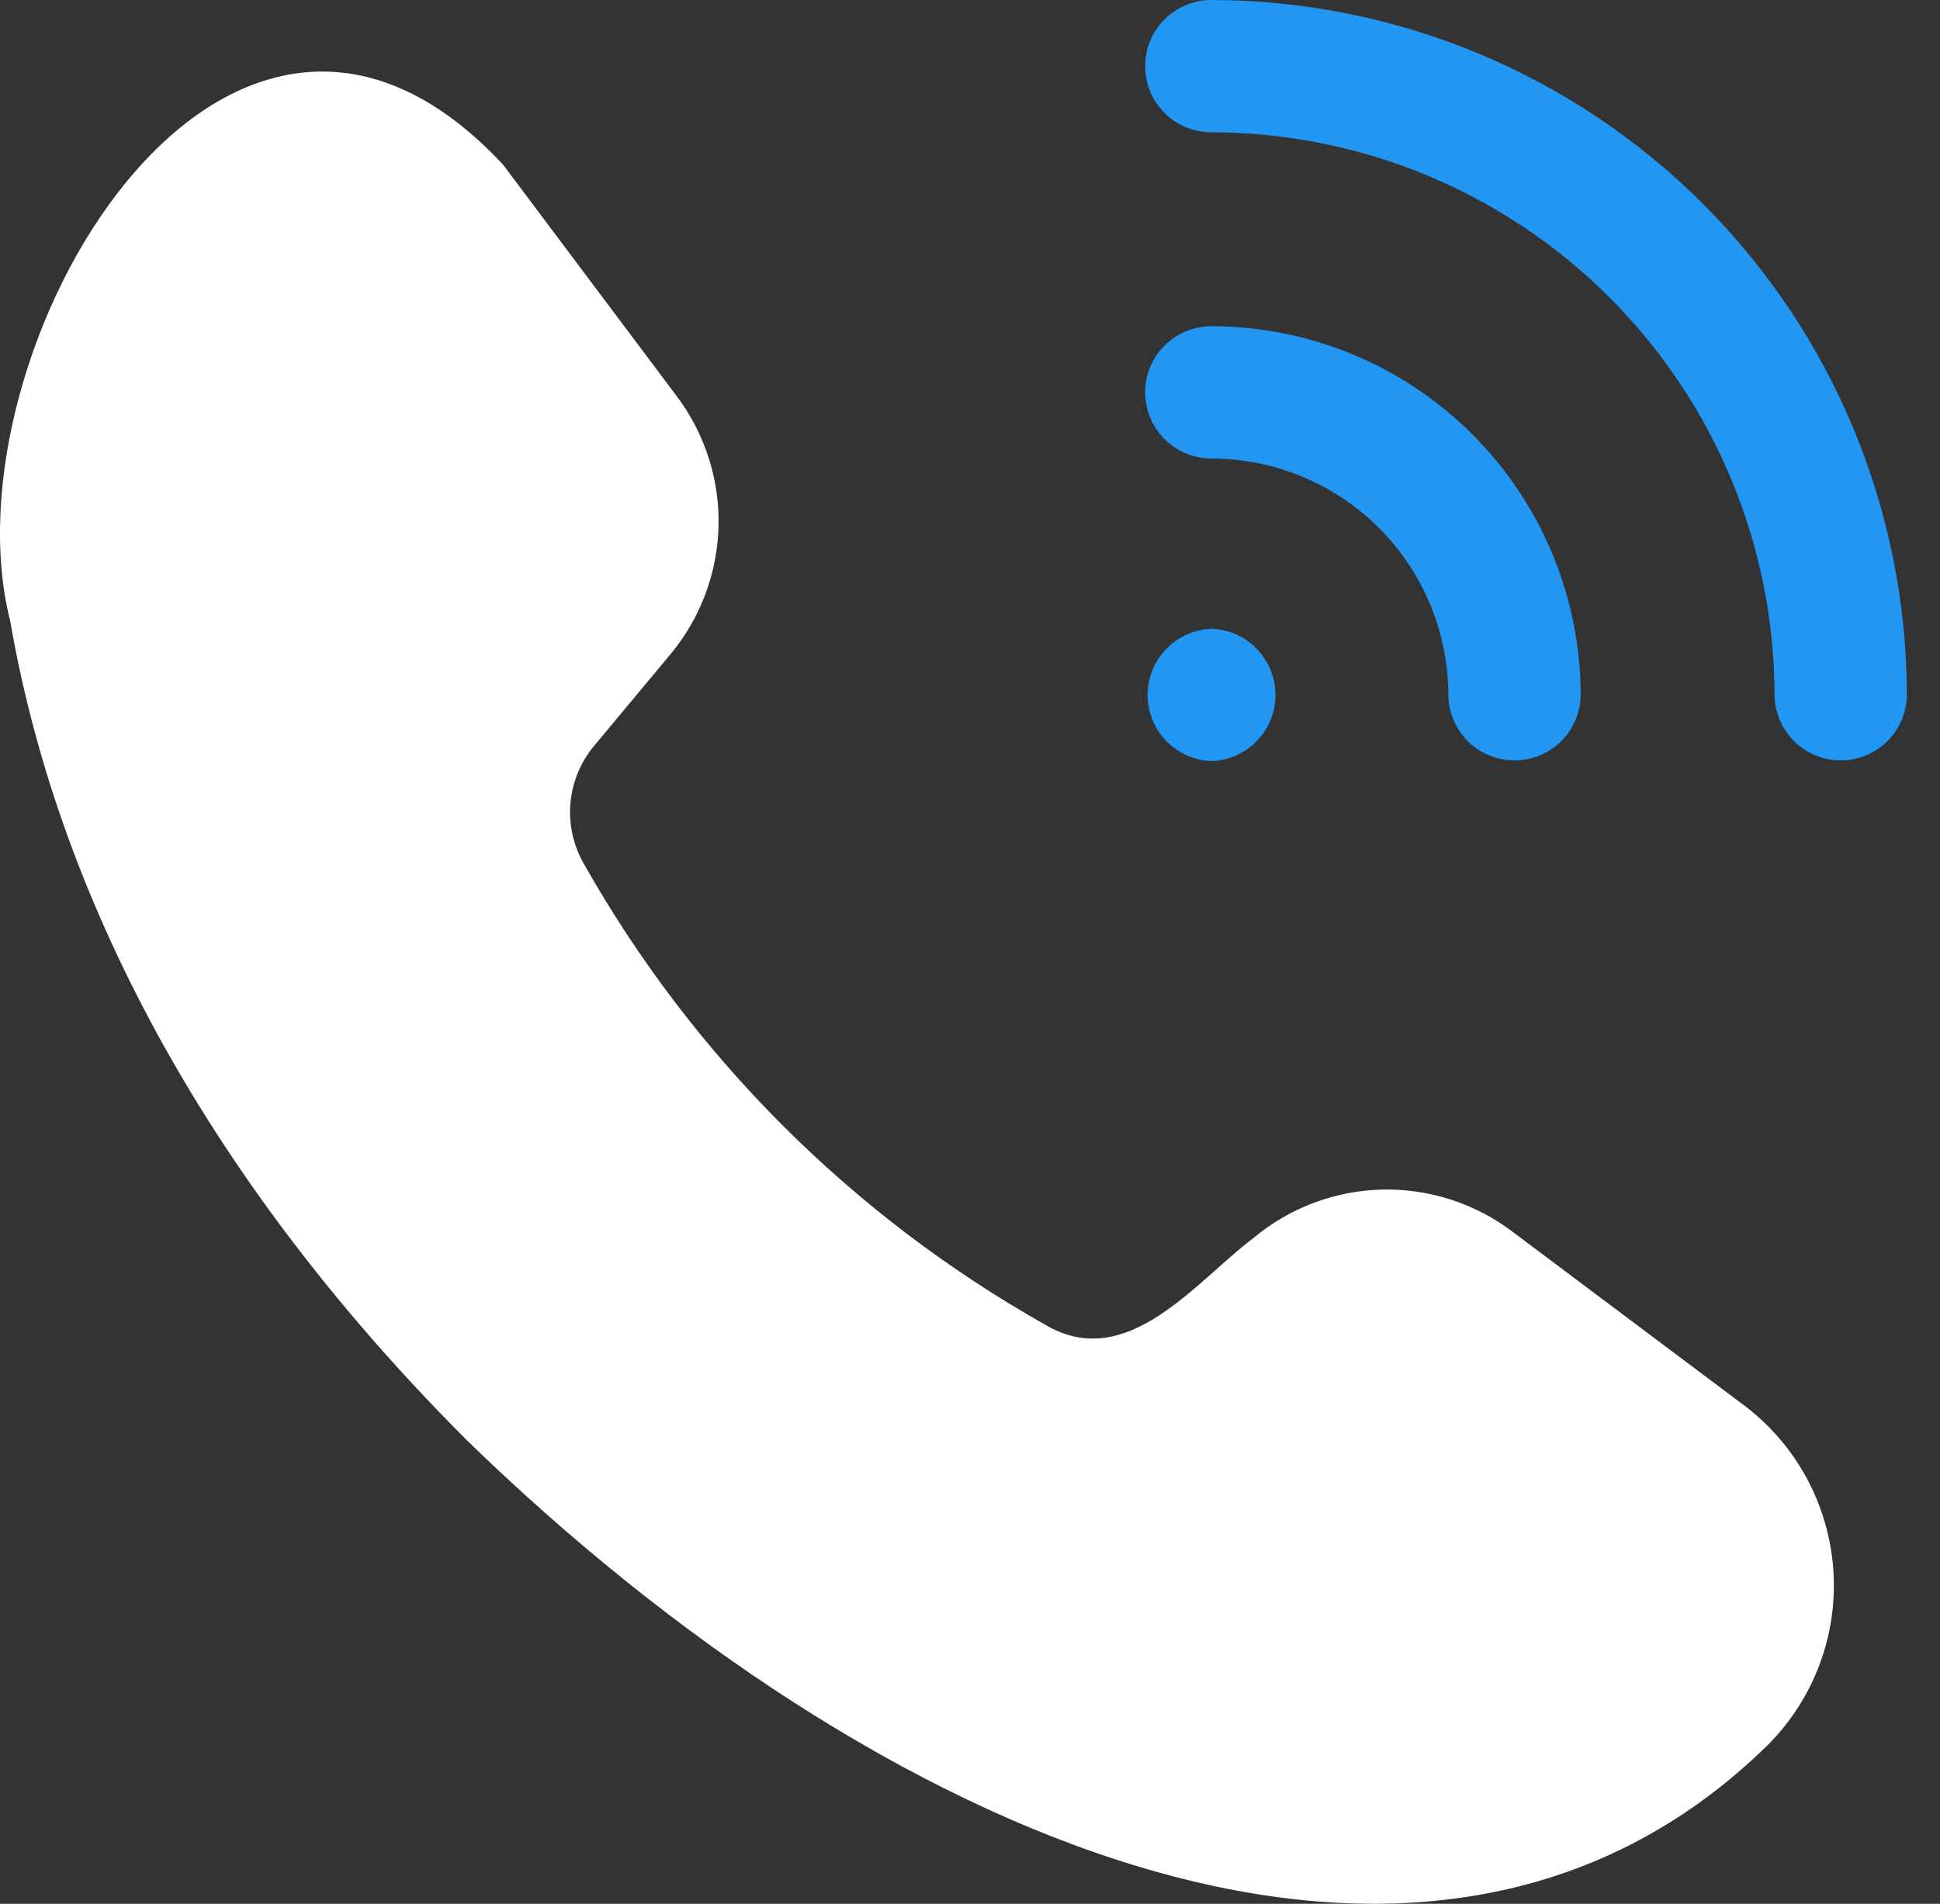 <svg width="54" height="53" viewBox="0 0 54 53" fill="none" xmlns="http://www.w3.org/2000/svg">
<rect x="0" y="0" width="54" height="53" fill="#333333" stroke="none"/>
<path d="M53.078 19.355C53.072 14.224 51.032 9.304 47.403 5.675C43.774 2.047 38.855 0.006 33.723 9.22107e-06C33.481 -0.001 33.241 0.046 33.017 0.139C32.792 0.231 32.589 0.366 32.417 0.537C32.245 0.708 32.109 0.912 32.016 1.136C31.923 1.359 31.875 1.599 31.875 1.842C31.875 2.084 31.923 2.324 32.016 2.548C32.109 2.772 32.245 2.975 32.417 3.146C32.589 3.317 32.792 3.453 33.017 3.545C33.241 3.637 33.481 3.684 33.723 3.684C37.878 3.688 41.861 5.341 44.799 8.279C47.737 11.217 49.39 15.2 49.395 19.355C49.402 19.839 49.599 20.3 49.944 20.64C50.288 20.979 50.753 21.169 51.236 21.169C51.72 21.169 52.184 20.979 52.529 20.64C52.874 20.3 53.071 19.839 53.078 19.355ZM43.999 19.355C43.995 16.631 42.912 14.02 40.985 12.094C39.059 10.168 36.447 9.084 33.723 9.081C33.481 9.081 33.241 9.128 33.017 9.22C32.792 9.312 32.589 9.448 32.417 9.619C32.245 9.79 32.109 9.993 32.016 10.217C31.923 10.441 31.875 10.681 31.875 10.923C31.875 11.165 31.923 11.405 32.016 11.629C32.109 11.853 32.245 12.056 32.417 12.227C32.589 12.399 32.792 12.534 33.017 12.626C33.241 12.719 33.481 12.766 33.723 12.765C35.471 12.767 37.146 13.461 38.382 14.697C39.618 15.932 40.313 17.608 40.315 19.355C40.322 19.839 40.52 20.3 40.864 20.64C41.209 20.979 41.673 21.169 42.157 21.169C42.641 21.169 43.105 20.979 43.45 20.64C43.794 20.3 43.991 19.839 43.999 19.355ZM33.724 21.189C34.201 21.172 34.654 20.971 34.986 20.627C35.317 20.284 35.503 19.825 35.503 19.347C35.503 18.869 35.317 18.41 34.986 18.066C34.654 17.723 34.201 17.521 33.724 17.505C33.246 17.521 32.794 17.723 32.462 18.066C32.13 18.41 31.944 18.869 31.944 19.347C31.944 19.825 32.13 20.284 32.462 20.627C32.794 20.971 33.246 21.172 33.724 21.189Z" fill="#2196F3"/>
<path d="M29.091 36.878C31.376 38.238 33.284 35.67 34.9 34.457C35.901 33.623 37.155 33.151 38.457 33.118C39.76 33.084 41.036 33.492 42.078 34.273L48.534 39.115C49.254 39.655 49.849 40.343 50.28 41.133C50.71 41.923 50.966 42.797 51.03 43.694C51.094 44.592 50.964 45.492 50.649 46.335C50.335 47.178 49.843 47.944 49.206 48.58C39.628 57.985 24.282 51.068 13.008 40.109C4.435 31.535 1.31 23.252 0.283 17.285C-1.606 9.81 6.295 -3.68 14.002 4.583L18.844 11.039C19.626 12.082 20.033 13.357 20 14.66C19.966 15.963 19.494 17.216 18.66 18.217L16.535 20.766C16.161 21.216 15.932 21.768 15.879 22.35C15.826 22.933 15.952 23.517 16.239 24.026C19.271 29.402 23.715 33.847 29.091 36.878Z" fill="white"/>
</svg>
